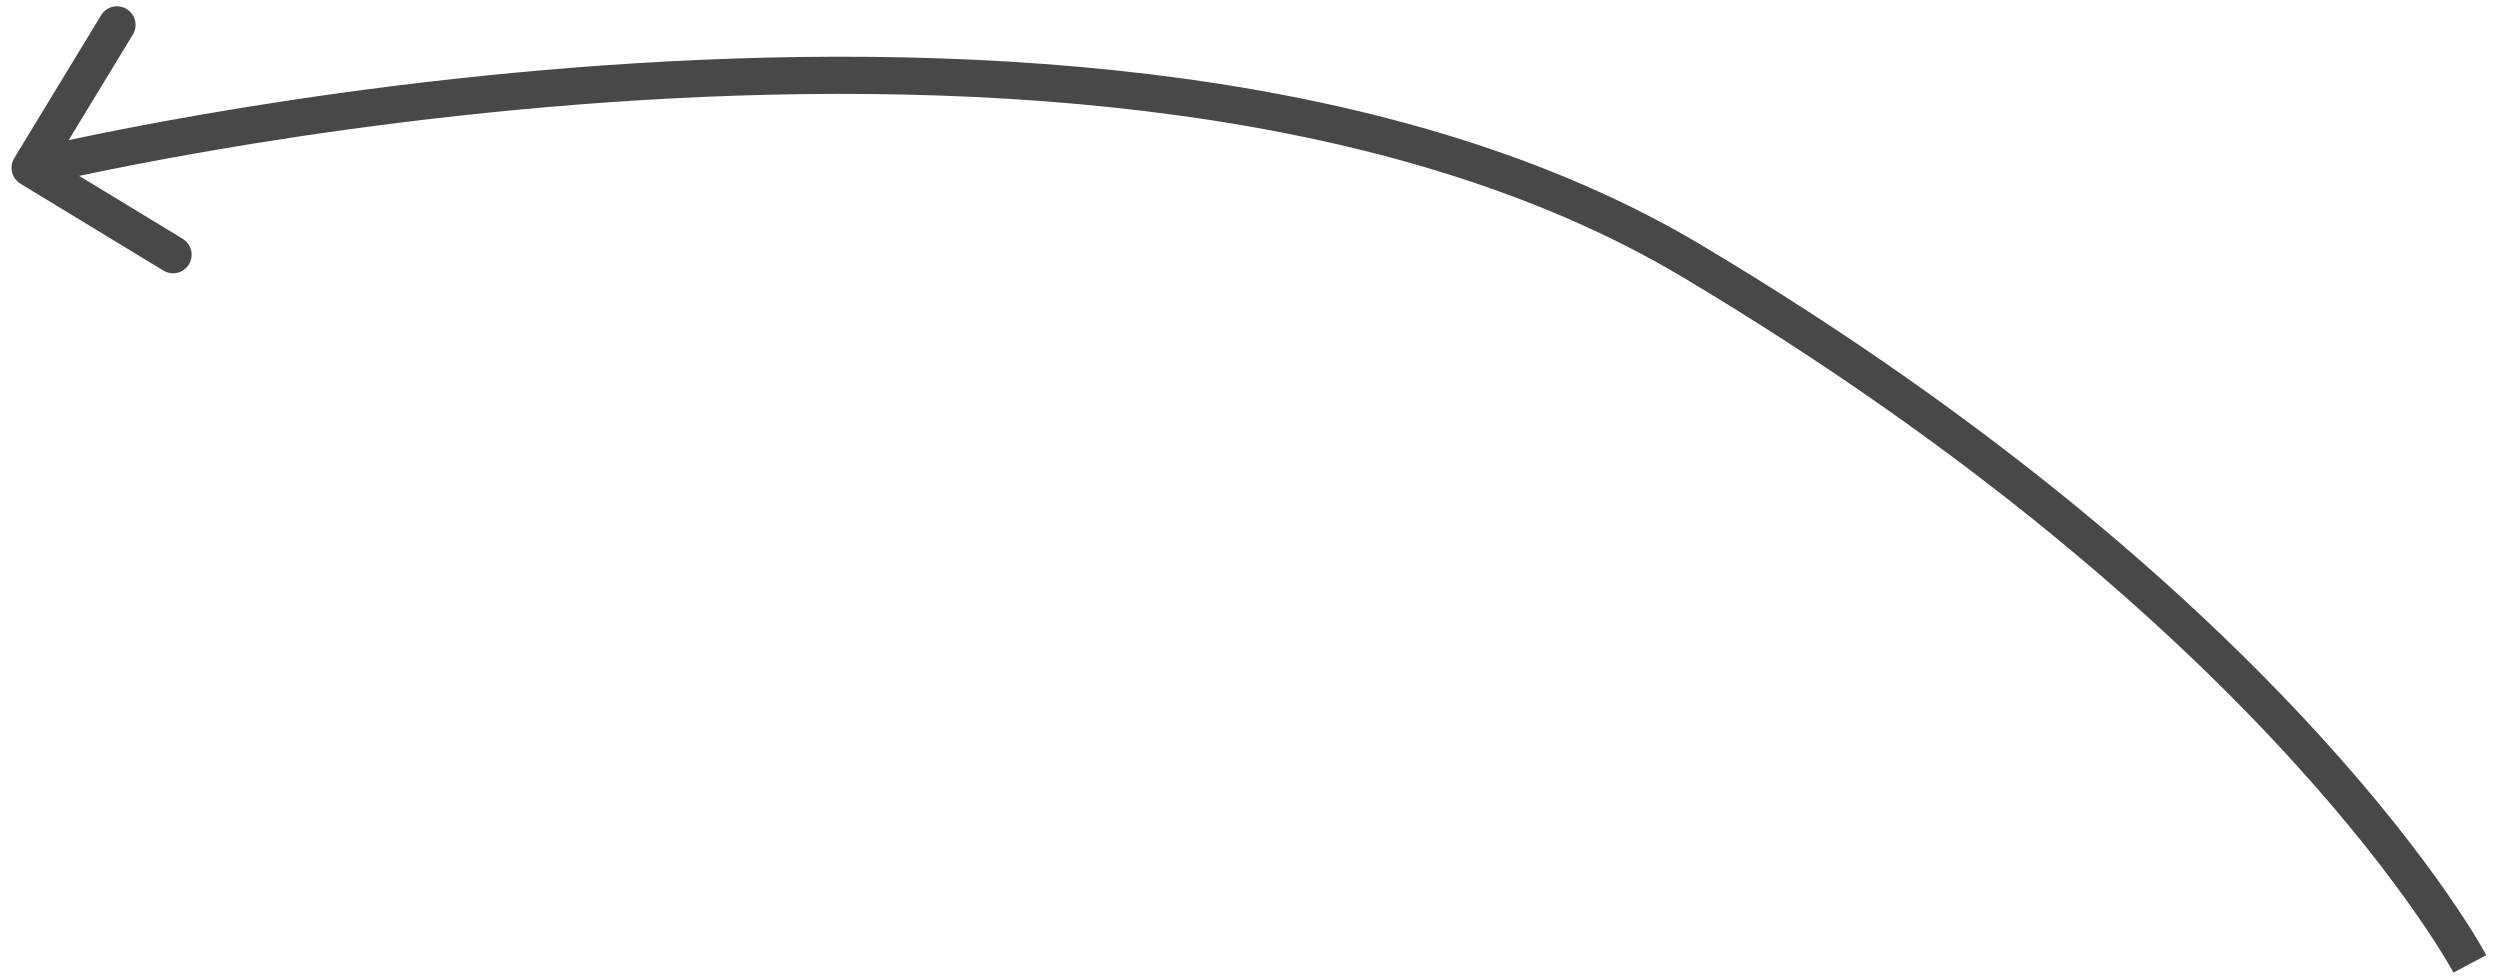 <svg width="166" height="65" viewBox="0 0 166 65" fill="none" xmlns="http://www.w3.org/2000/svg">
<path d="M112.343 17.333L112.975 16.274L112.343 17.333ZM1.359 12.199C0.777 11.845 0.591 11.086 0.945 10.503L6.713 1.012C7.067 0.429 7.826 0.244 8.408 0.598C8.991 0.952 9.176 1.711 8.822 2.293L3.695 10.73L12.132 15.857C12.715 16.211 12.9 16.97 12.546 17.552C12.192 18.135 11.433 18.32 10.851 17.966L1.359 12.199ZM164 64C162.909 64.577 162.91 64.578 162.91 64.578C162.91 64.578 162.91 64.578 162.91 64.578C162.91 64.578 162.91 64.578 162.909 64.577C162.908 64.576 162.907 64.573 162.904 64.568C162.9 64.56 162.892 64.545 162.881 64.526C162.86 64.486 162.826 64.425 162.779 64.343C162.686 64.178 162.541 63.928 162.341 63.599C161.942 62.941 161.323 61.966 160.455 60.718C158.72 58.222 155.991 54.636 152.035 50.314C144.124 41.671 131.302 30.082 111.711 18.393L112.343 17.333L112.975 16.274C132.78 28.089 145.787 39.833 153.855 48.648C157.889 53.054 160.687 56.727 162.482 59.309C163.379 60.6 164.026 61.618 164.451 62.319C164.664 62.669 164.821 62.94 164.926 63.126C164.979 63.218 165.019 63.29 165.046 63.34C165.06 63.365 165.07 63.384 165.077 63.398C165.081 63.405 165.084 63.41 165.086 63.415C165.087 63.417 165.088 63.418 165.089 63.42C165.089 63.42 165.09 63.421 165.09 63.421C165.09 63.422 165.091 63.423 164 64ZM112.343 17.333L111.711 18.393C92.351 6.843 65.089 5.269 42.474 6.656C31.199 7.348 21.146 8.771 13.911 10.022C10.295 10.647 7.385 11.228 5.381 11.653C4.38 11.866 3.605 12.039 3.082 12.158C2.82 12.218 2.621 12.265 2.489 12.296C2.423 12.312 2.373 12.323 2.34 12.331C2.324 12.335 2.311 12.338 2.303 12.34C2.299 12.341 2.297 12.342 2.295 12.342C2.294 12.342 2.293 12.343 2.293 12.343C2.293 12.343 2.293 12.343 2 11.144C1.707 9.945 1.708 9.945 1.709 9.945C1.709 9.945 1.71 9.944 1.712 9.944C1.714 9.943 1.718 9.943 1.722 9.941C1.732 9.939 1.745 9.936 1.763 9.932C1.799 9.923 1.851 9.911 1.921 9.894C2.059 9.861 2.264 9.814 2.531 9.752C3.067 9.63 3.854 9.454 4.87 9.239C6.9 8.808 9.84 8.221 13.491 7.59C20.79 6.328 30.936 4.892 42.322 4.193C65.029 2.799 92.939 4.32 112.975 16.274L112.343 17.333Z" fill="#484848"/>
</svg>
